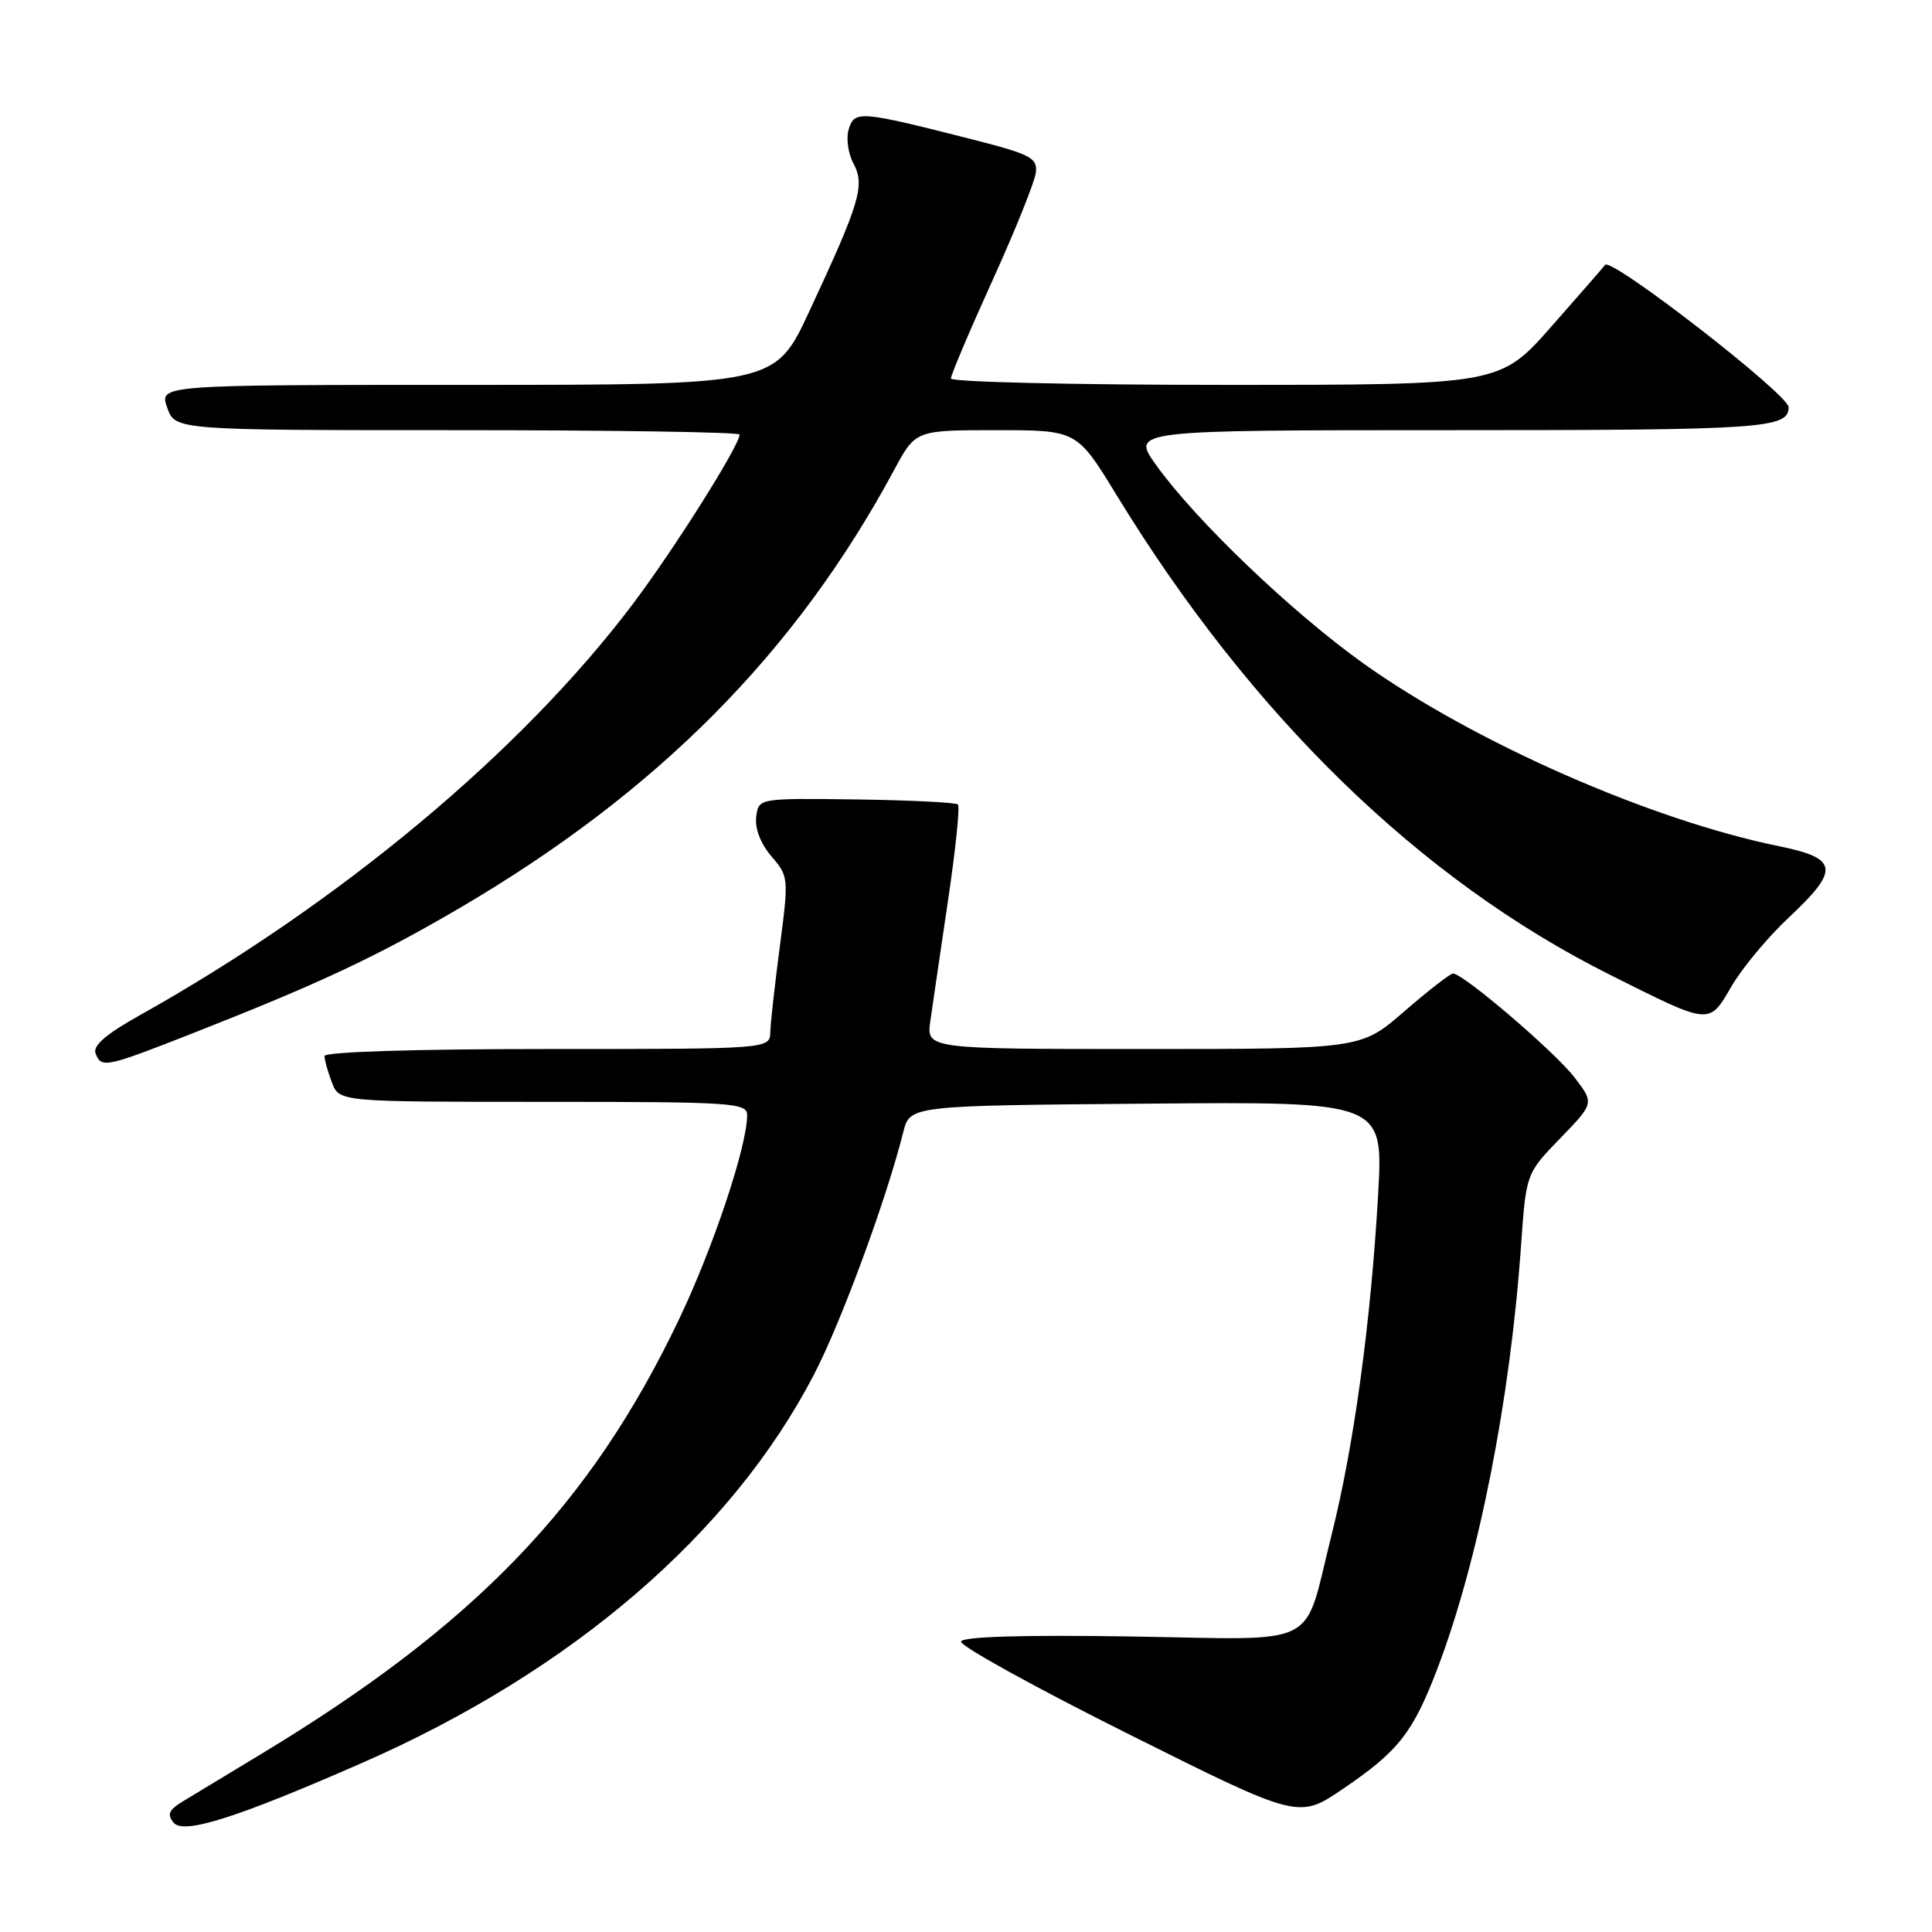 <?xml version="1.0" encoding="UTF-8" standalone="no"?>
<!DOCTYPE svg PUBLIC "-//W3C//DTD SVG 1.1//EN" "http://www.w3.org/Graphics/SVG/1.1/DTD/svg11.dtd" >
<svg xmlns="http://www.w3.org/2000/svg" xmlns:xlink="http://www.w3.org/1999/xlink" version="1.1" viewBox="0 0 256 256">
 <g >
 <path fill="currentColor"
d=" M 48.06 233.56 C 75.77 221.40 96.91 203.22 107.86 182.13 C 111.45 175.22 117.45 158.95 119.69 150.00 C 120.57 146.50 120.57 146.50 151.94 146.24 C 183.30 145.97 183.30 145.97 182.61 158.24 C 181.66 175.07 179.40 191.62 176.45 203.34 C 172.59 218.70 175.47 217.24 149.76 216.84 C 135.51 216.62 127.57 216.86 127.34 217.51 C 127.15 218.06 137.14 223.58 149.53 229.77 C 172.07 241.03 172.07 241.03 177.94 237.04 C 185.29 232.05 187.21 229.61 190.43 221.19 C 195.89 206.90 200.11 185.59 201.55 165.00 C 202.22 155.50 202.22 155.50 206.73 150.84 C 211.24 146.18 211.24 146.18 208.66 142.80 C 206.11 139.45 193.90 129.00 192.54 129.00 C 192.16 129.00 189.26 131.25 186.09 134.00 C 180.34 139.00 180.34 139.00 151.54 139.00 C 122.74 139.00 122.74 139.00 123.28 135.25 C 123.57 133.19 124.63 126.01 125.62 119.30 C 126.62 112.59 127.21 106.87 126.93 106.60 C 126.66 106.33 120.60 106.03 113.47 105.93 C 100.50 105.76 100.50 105.76 100.20 108.26 C 100.01 109.78 100.80 111.82 102.22 113.47 C 104.50 116.12 104.52 116.35 103.34 125.34 C 102.68 130.38 102.10 135.51 102.07 136.75 C 102.00 139.00 102.00 139.00 72.50 139.00 C 54.87 139.00 43.00 139.38 43.00 139.93 C 43.00 140.45 43.44 142.02 43.98 143.43 C 44.95 146.00 44.95 146.00 71.98 146.00 C 97.16 146.00 99.00 146.12 99.00 147.77 C 99.00 151.85 94.55 165.20 90.01 174.74 C 78.27 199.39 62.98 215.29 34.50 232.48 C 30.10 235.14 25.46 237.95 24.18 238.72 C 22.36 239.83 22.11 240.43 23.01 241.52 C 24.34 243.11 31.39 240.87 48.06 233.56 Z  M 26.33 136.60 C 42.48 130.24 50.00 126.70 60.87 120.34 C 87.12 104.96 105.44 86.50 118.49 62.25 C 121.32 57.00 121.32 57.00 132.00 57.00 C 142.69 57.00 142.69 57.00 147.92 65.55 C 165.78 94.79 188.16 116.56 213.26 129.13 C 226.79 135.91 226.40 135.87 229.46 130.65 C 230.89 128.21 234.30 124.12 237.03 121.57 C 243.81 115.23 243.60 113.73 235.75 112.13 C 218.74 108.67 195.39 98.40 180.69 87.93 C 171.15 81.12 158.47 68.99 153.19 61.62 C 149.88 57.00 149.88 57.00 192.24 57.00 C 233.69 57.00 237.00 56.77 237.00 53.96 C 237.00 52.27 213.45 34.01 212.68 35.10 C 212.53 35.32 209.34 38.99 205.58 43.25 C 198.75 51.00 198.75 51.00 162.38 51.00 C 142.37 51.00 126.00 50.62 126.00 50.15 C 126.00 49.68 128.48 43.83 131.51 37.16 C 134.54 30.48 137.13 24.04 137.26 22.85 C 137.47 20.91 136.56 20.44 128.71 18.44 C 113.93 14.68 113.25 14.63 112.47 17.09 C 112.09 18.28 112.37 20.32 113.08 21.65 C 114.64 24.56 113.98 26.78 107.24 41.25 C 102.70 51.00 102.70 51.00 61.90 51.00 C 21.10 51.00 21.10 51.00 22.15 54.00 C 23.20 57.00 23.20 57.00 60.60 57.00 C 81.17 57.00 98.00 57.26 98.00 57.58 C 98.00 59.01 89.36 72.73 83.88 80.00 C 69.10 99.61 44.96 119.74 18.41 134.59 C 14.08 137.01 12.28 138.56 12.66 139.56 C 13.44 141.60 13.88 141.50 26.33 136.60 Z "/>
</g>
</svg>